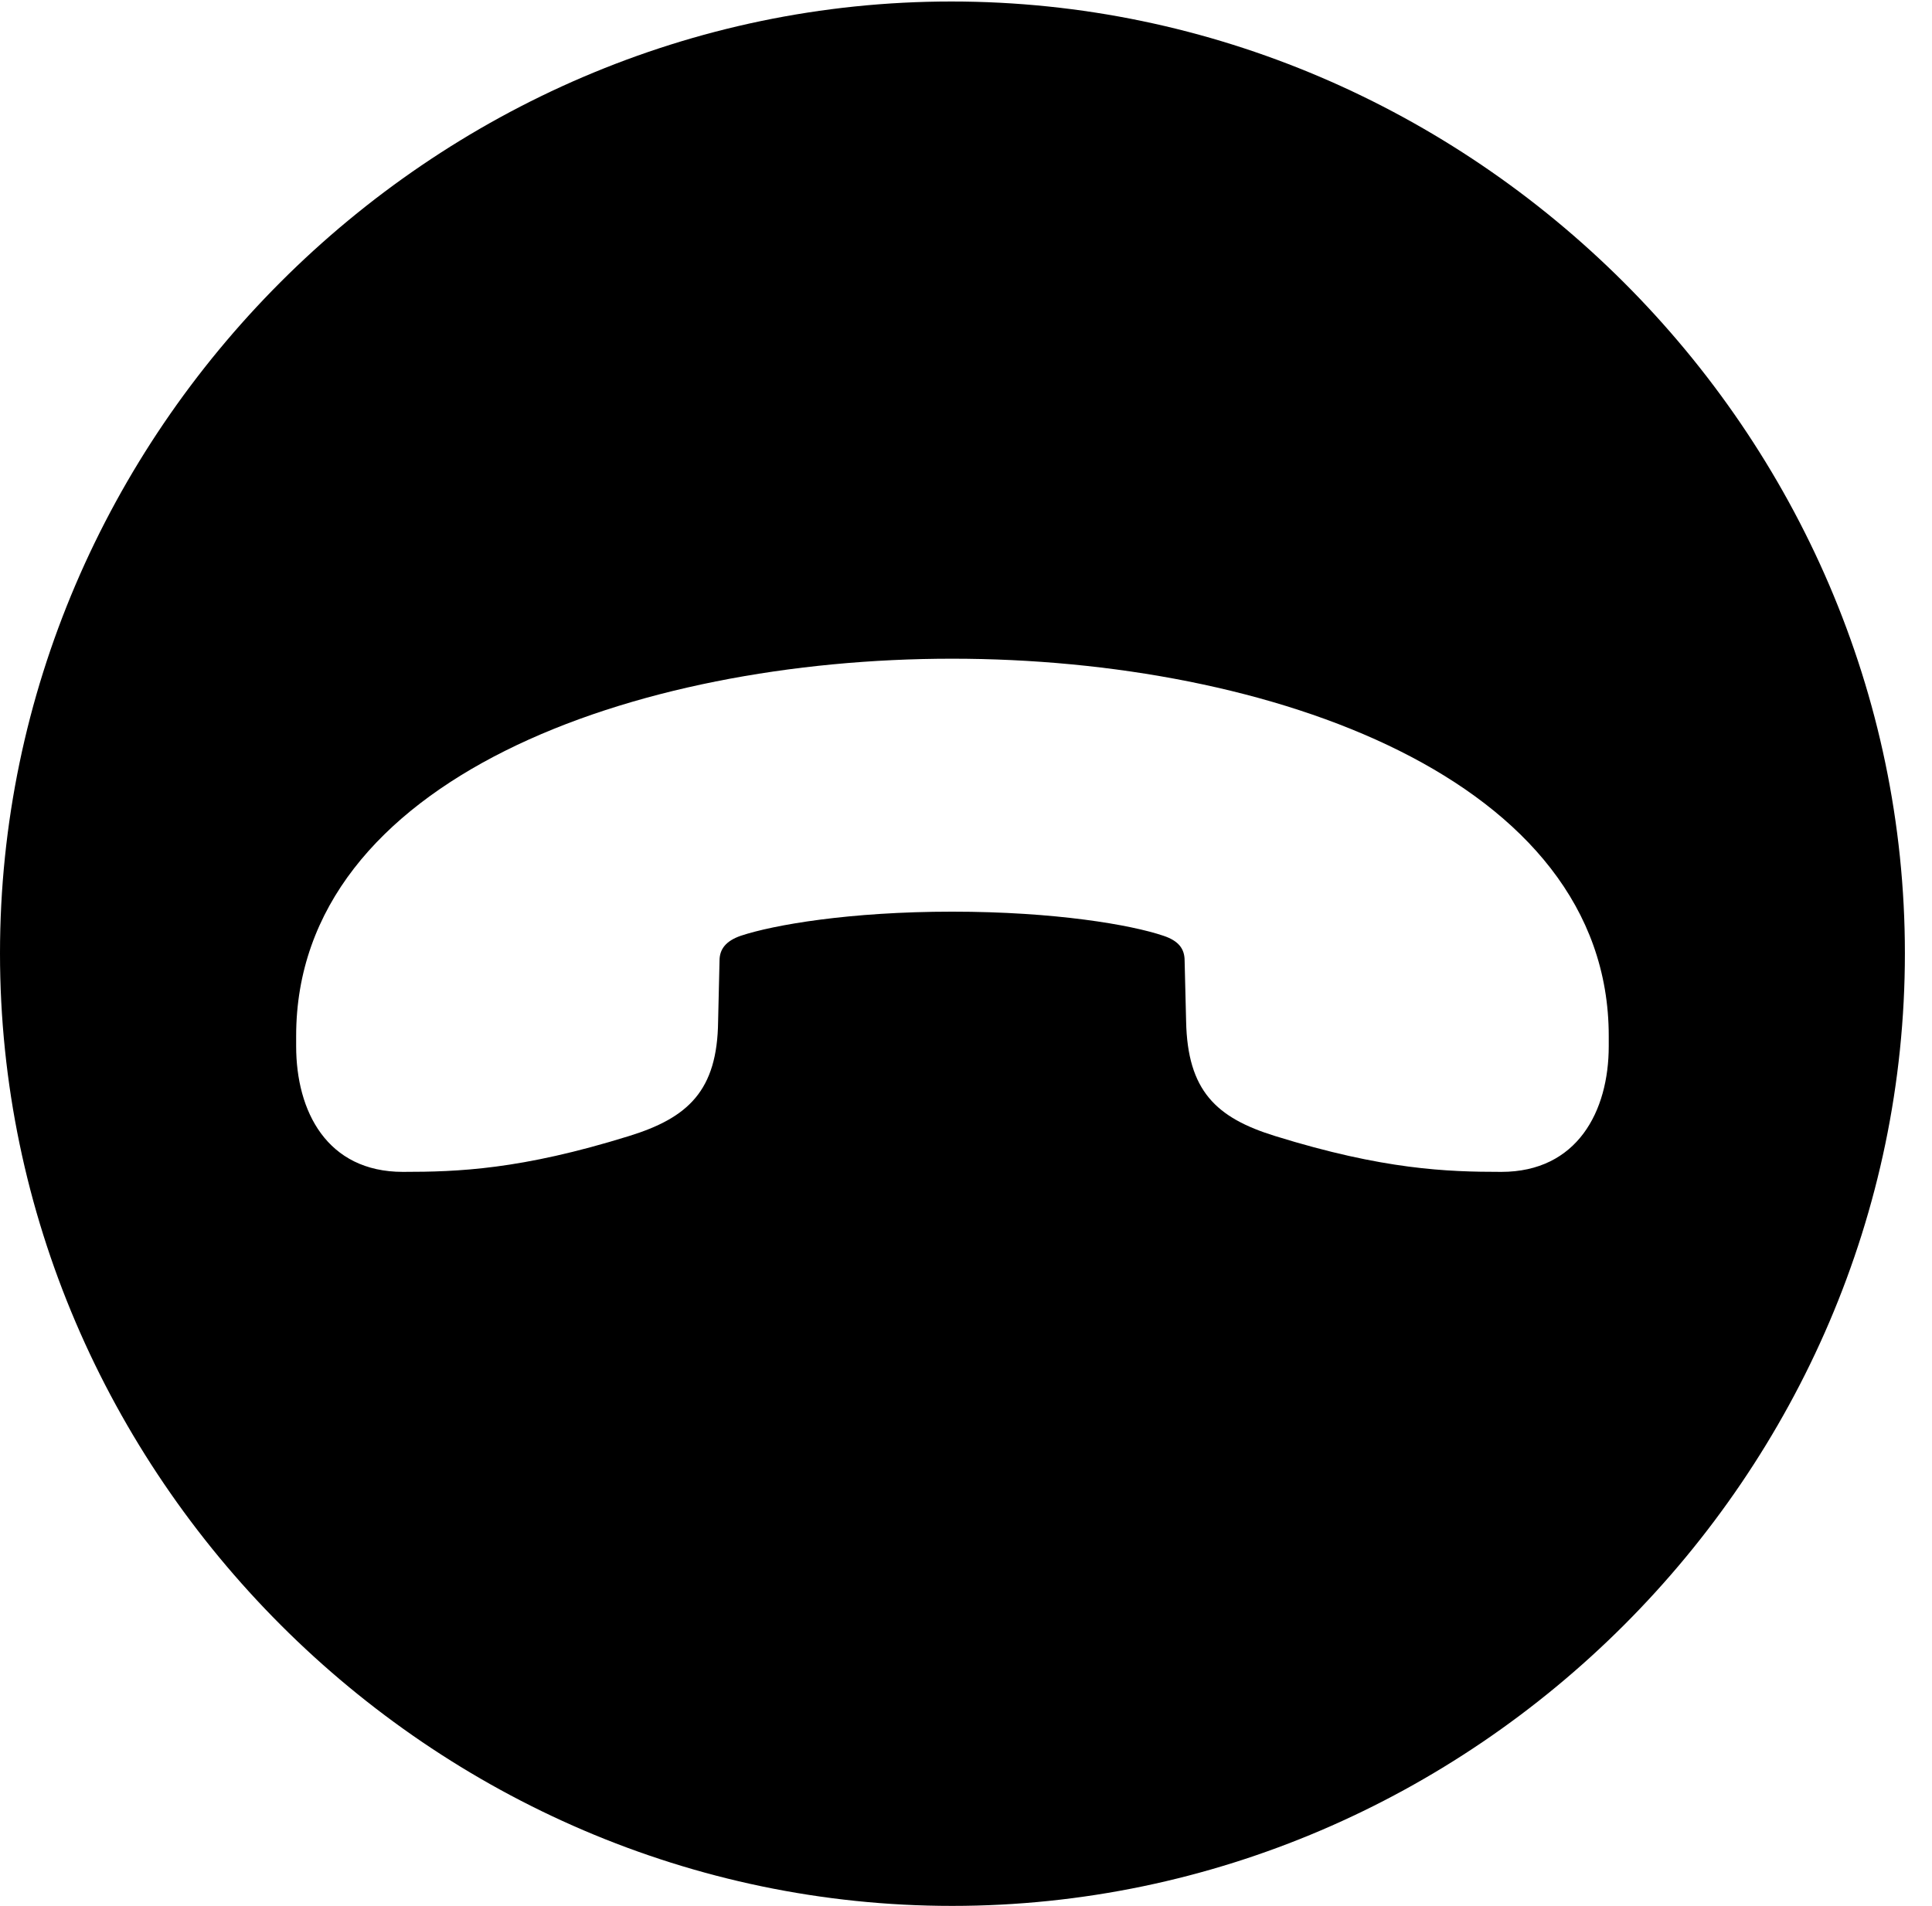 <svg version="1.1" xmlns="http://www.w3.org/2000/svg" xmlns:xlink="http://www.w3.org/1999/xlink" width="25.801" height="25.459" viewBox="0 0 25.801 25.459">
 <g>
  <rect height="25.459" opacity="0" width="25.801" x="0" y="0"/>
  <path d="M25.439 12.734C25.439 19.697 19.678 25.459 12.715 25.459C5.762 25.459 0 19.697 0 12.734C0 5.781 5.752 0.02 12.705 0.02C19.668 0.02 25.439 5.781 25.439 12.734ZM3.955 13.838L3.955 13.975C3.955 14.844 4.365 15.654 5.381 15.654C6.113 15.654 6.953 15.625 8.398 15.176C9.189 14.932 9.58 14.57 9.59 13.643L9.609 12.832C9.609 12.676 9.697 12.568 9.893 12.5C10.332 12.354 11.348 12.178 12.715 12.178C14.092 12.178 15.107 12.354 15.537 12.5C15.742 12.568 15.82 12.676 15.82 12.832L15.84 13.643C15.859 14.57 16.24 14.932 17.031 15.176C18.477 15.625 19.326 15.654 20.049 15.654C21.064 15.654 21.484 14.844 21.484 13.975L21.484 13.838C21.484 10.4 16.953 8.799 12.715 8.799C8.477 8.799 3.955 10.4 3.955 13.838Z" fill="currentColor"/>
 </g>
</svg>
